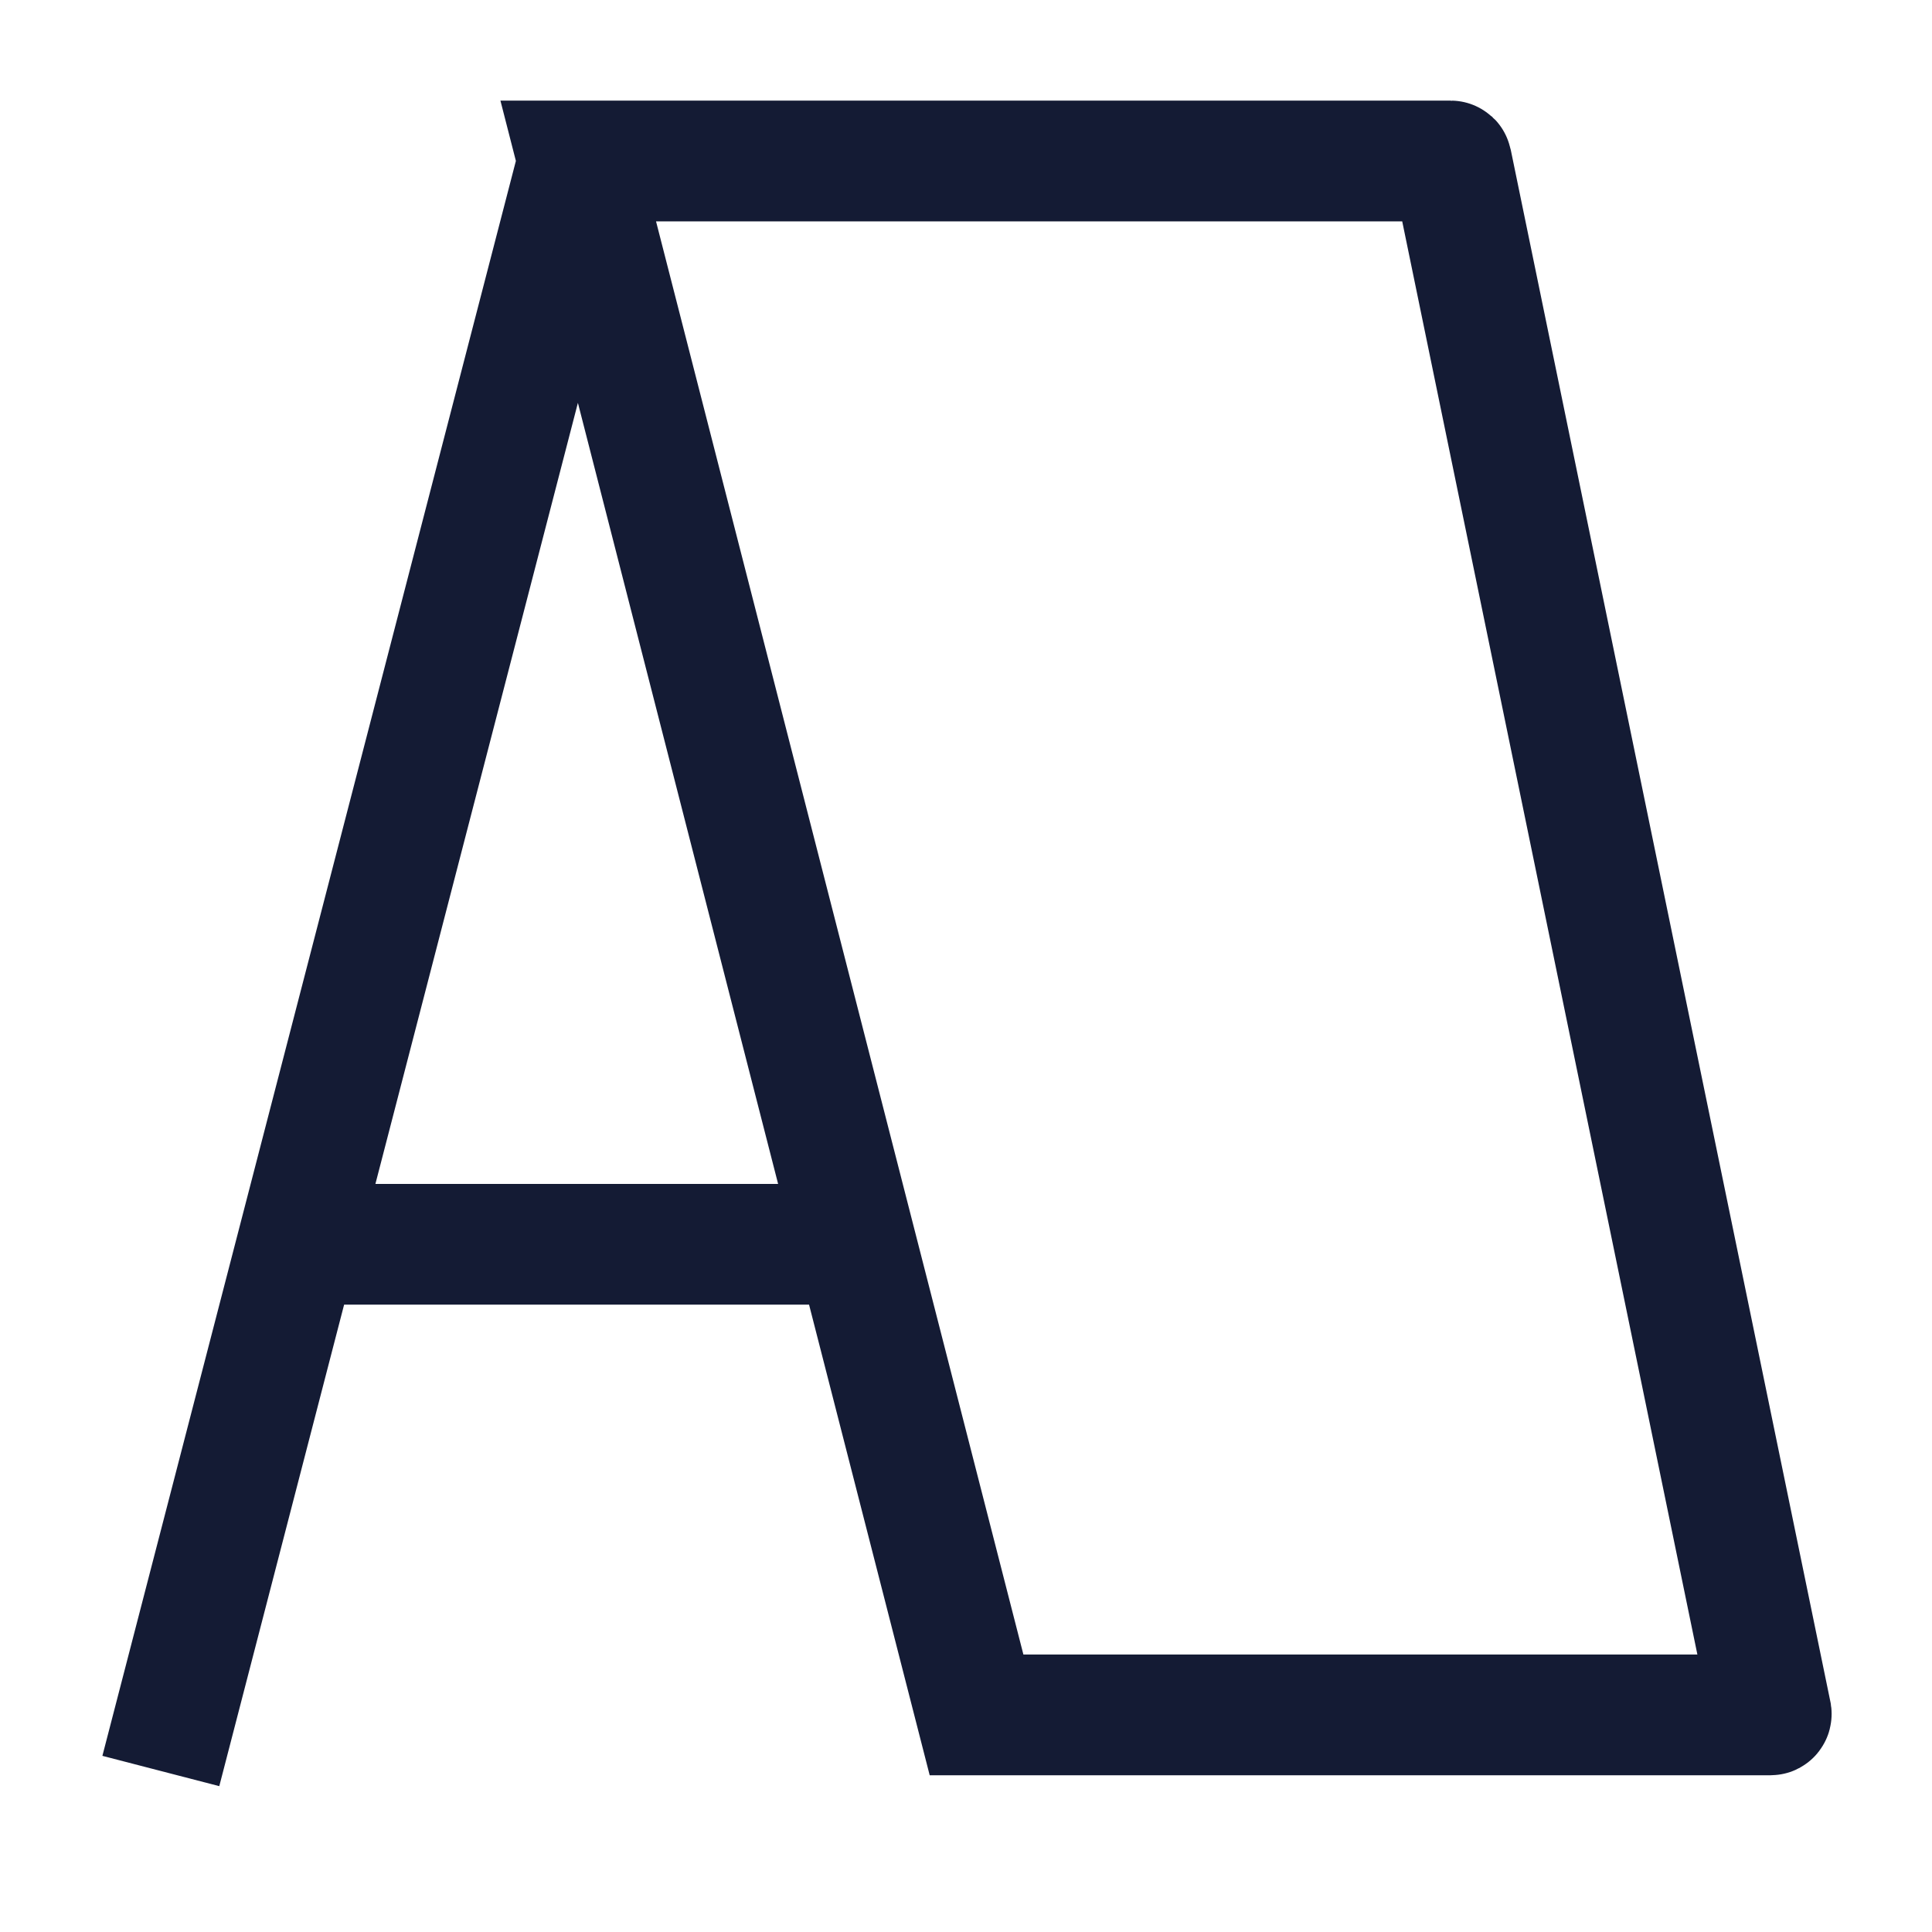 <svg width="24" height="24" viewBox="0 0 24 24" fill="none" xmlns="http://www.w3.org/2000/svg">
<path d="M3.756 15.457H10.756" stroke="#141B34" stroke-width="1.5" stroke-linejoin="round"/>
<path d="M1.998 22L7.183 2M7.183 2H18.022C18.027 2 18.031 2.004 18.032 2.009L22.003 21.29C22.004 21.297 21.999 21.303 21.993 21.303H12.131L7.183 2Z" stroke="#141B34" stroke-width="1.5"/>
</svg>
